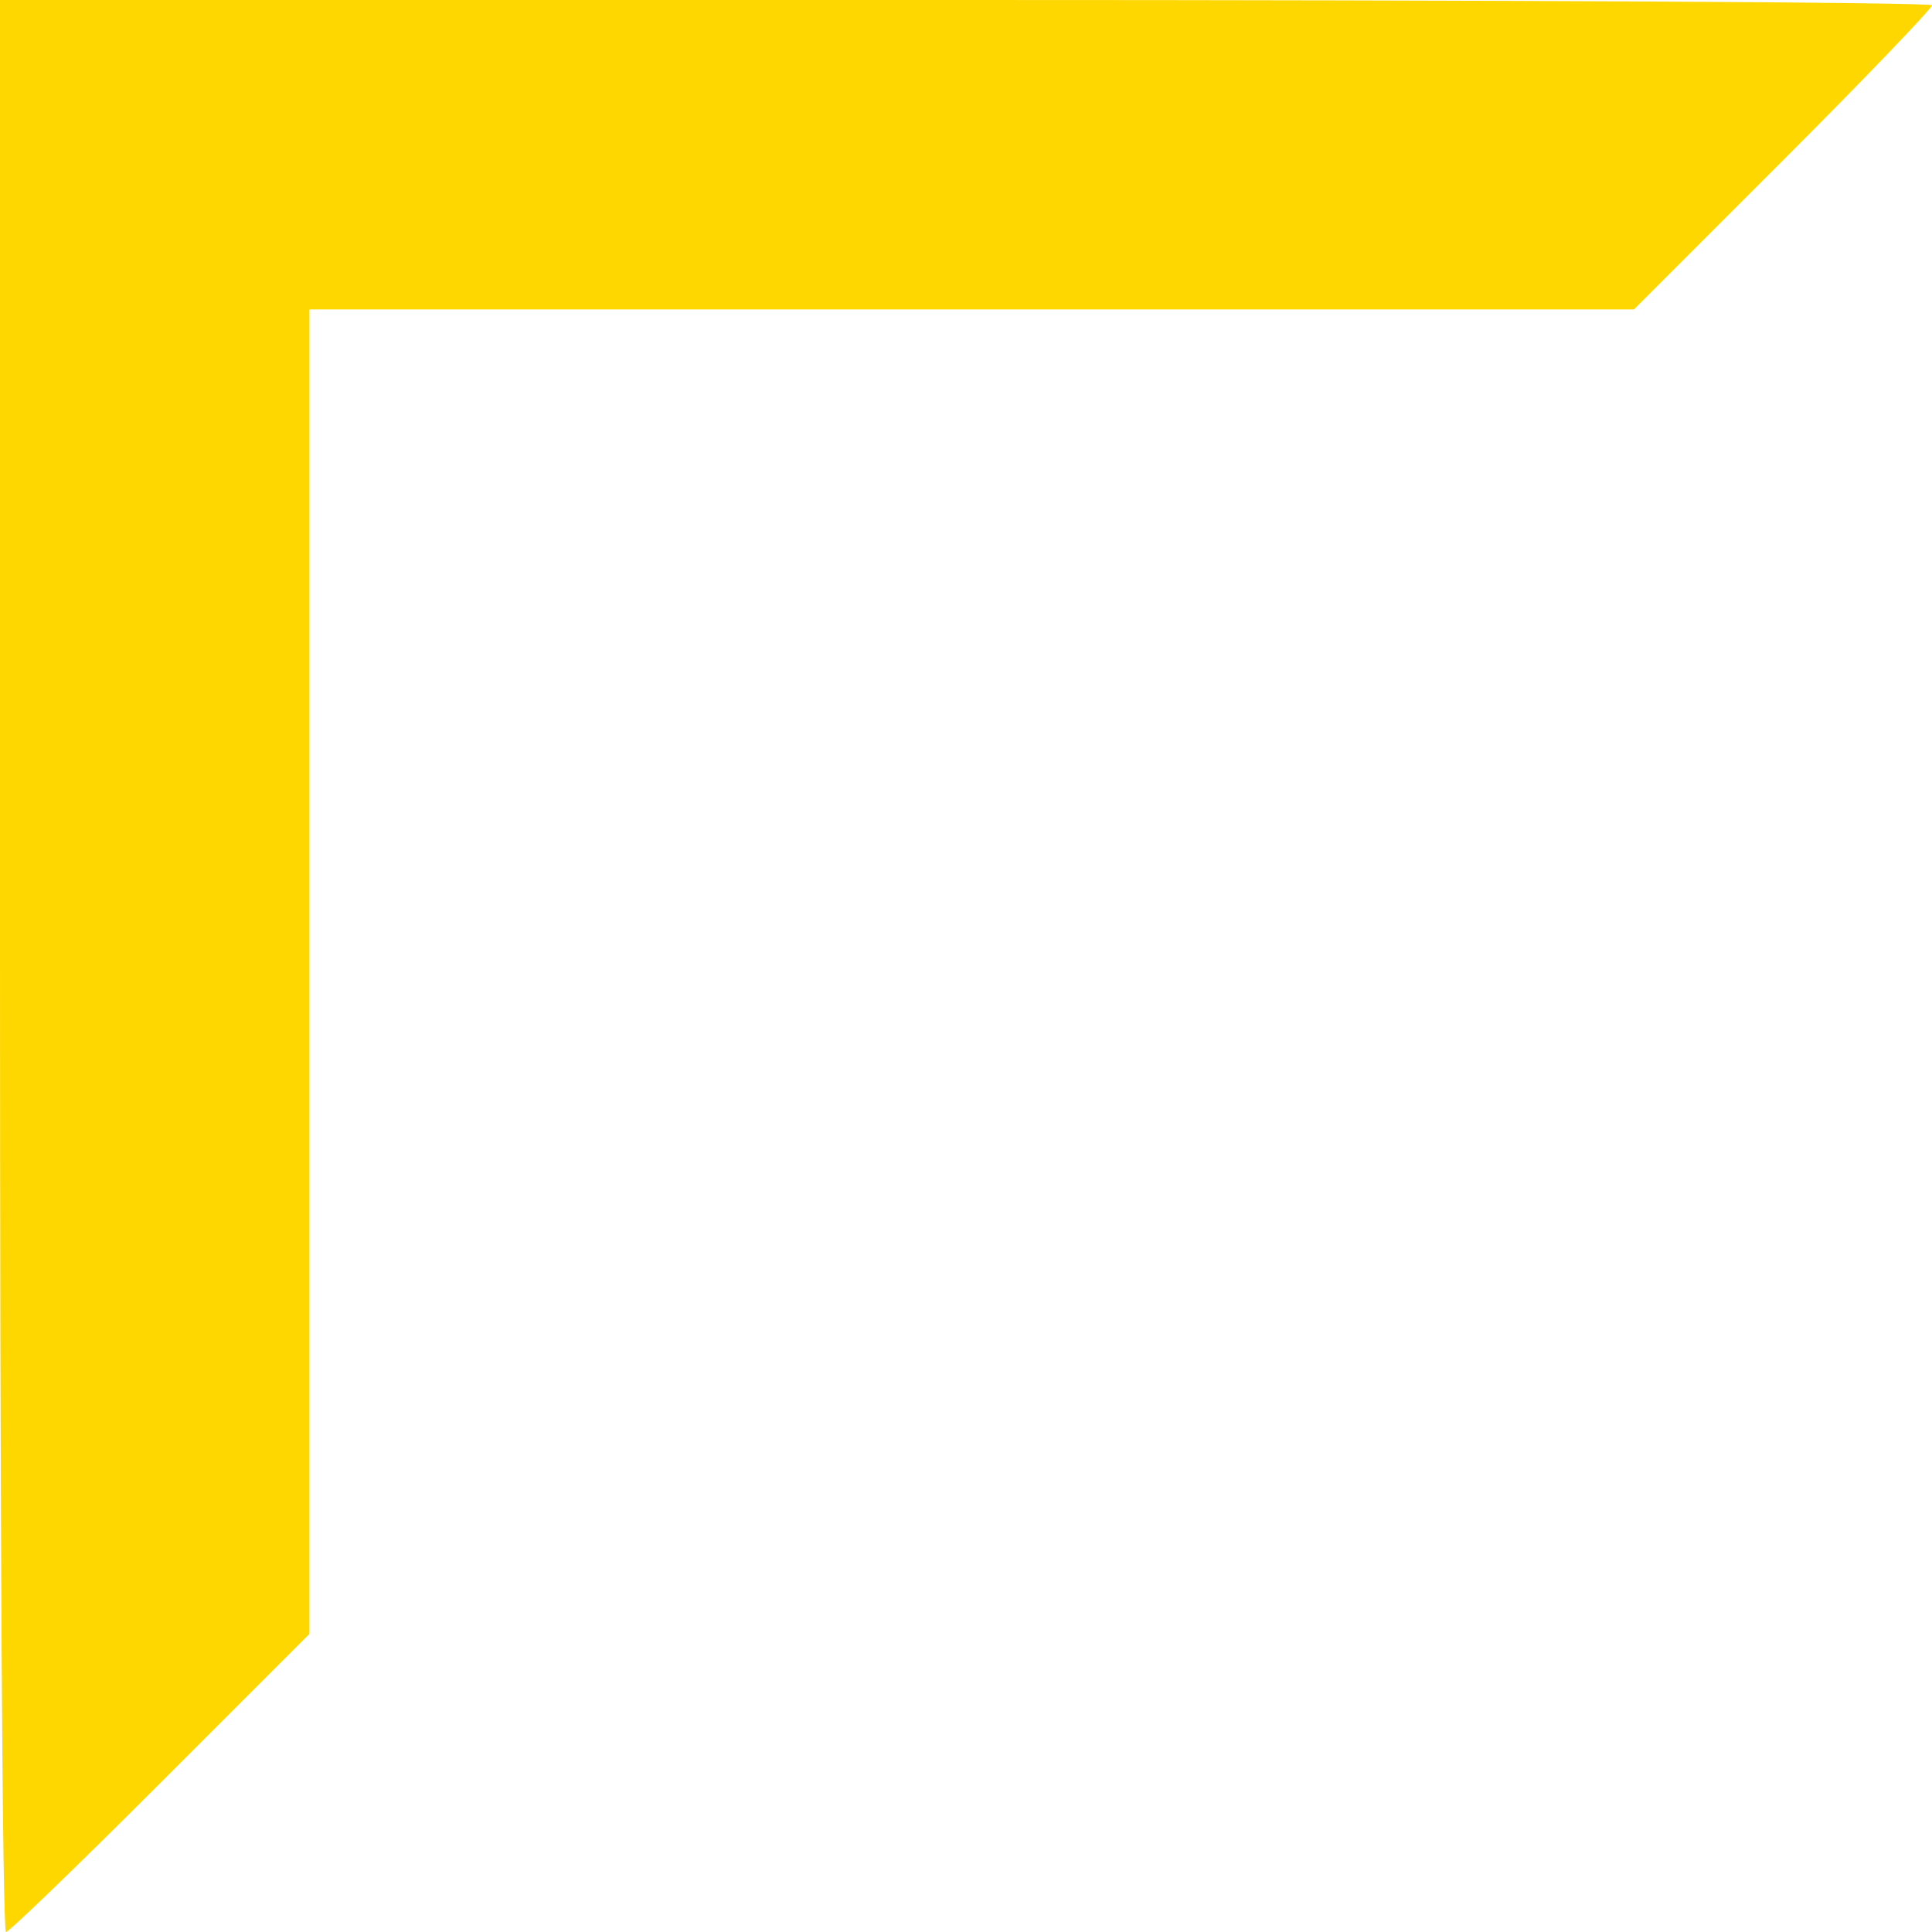<svg version="1.0" xmlns="http://www.w3.org/2000/svg"
 width="256pt" height="256pt" viewBox="0 0 256 256"
 preserveAspectRatio="xMidYMid meet">

<g transform="translate(0,256) scale(0.1,-0.1)"
fill="gold" stroke="none">
<path d="M0 1280 c0 -704 3 -1280 8 -1280 4 0 96 89 205 198 l197 197 0 878 0
877 878 0 877 0 198 198 c108 108 197 201 197 205 0 4 -576 7 -1280 7 l-1280
0 0 -1280z"/>
</g>
</svg>